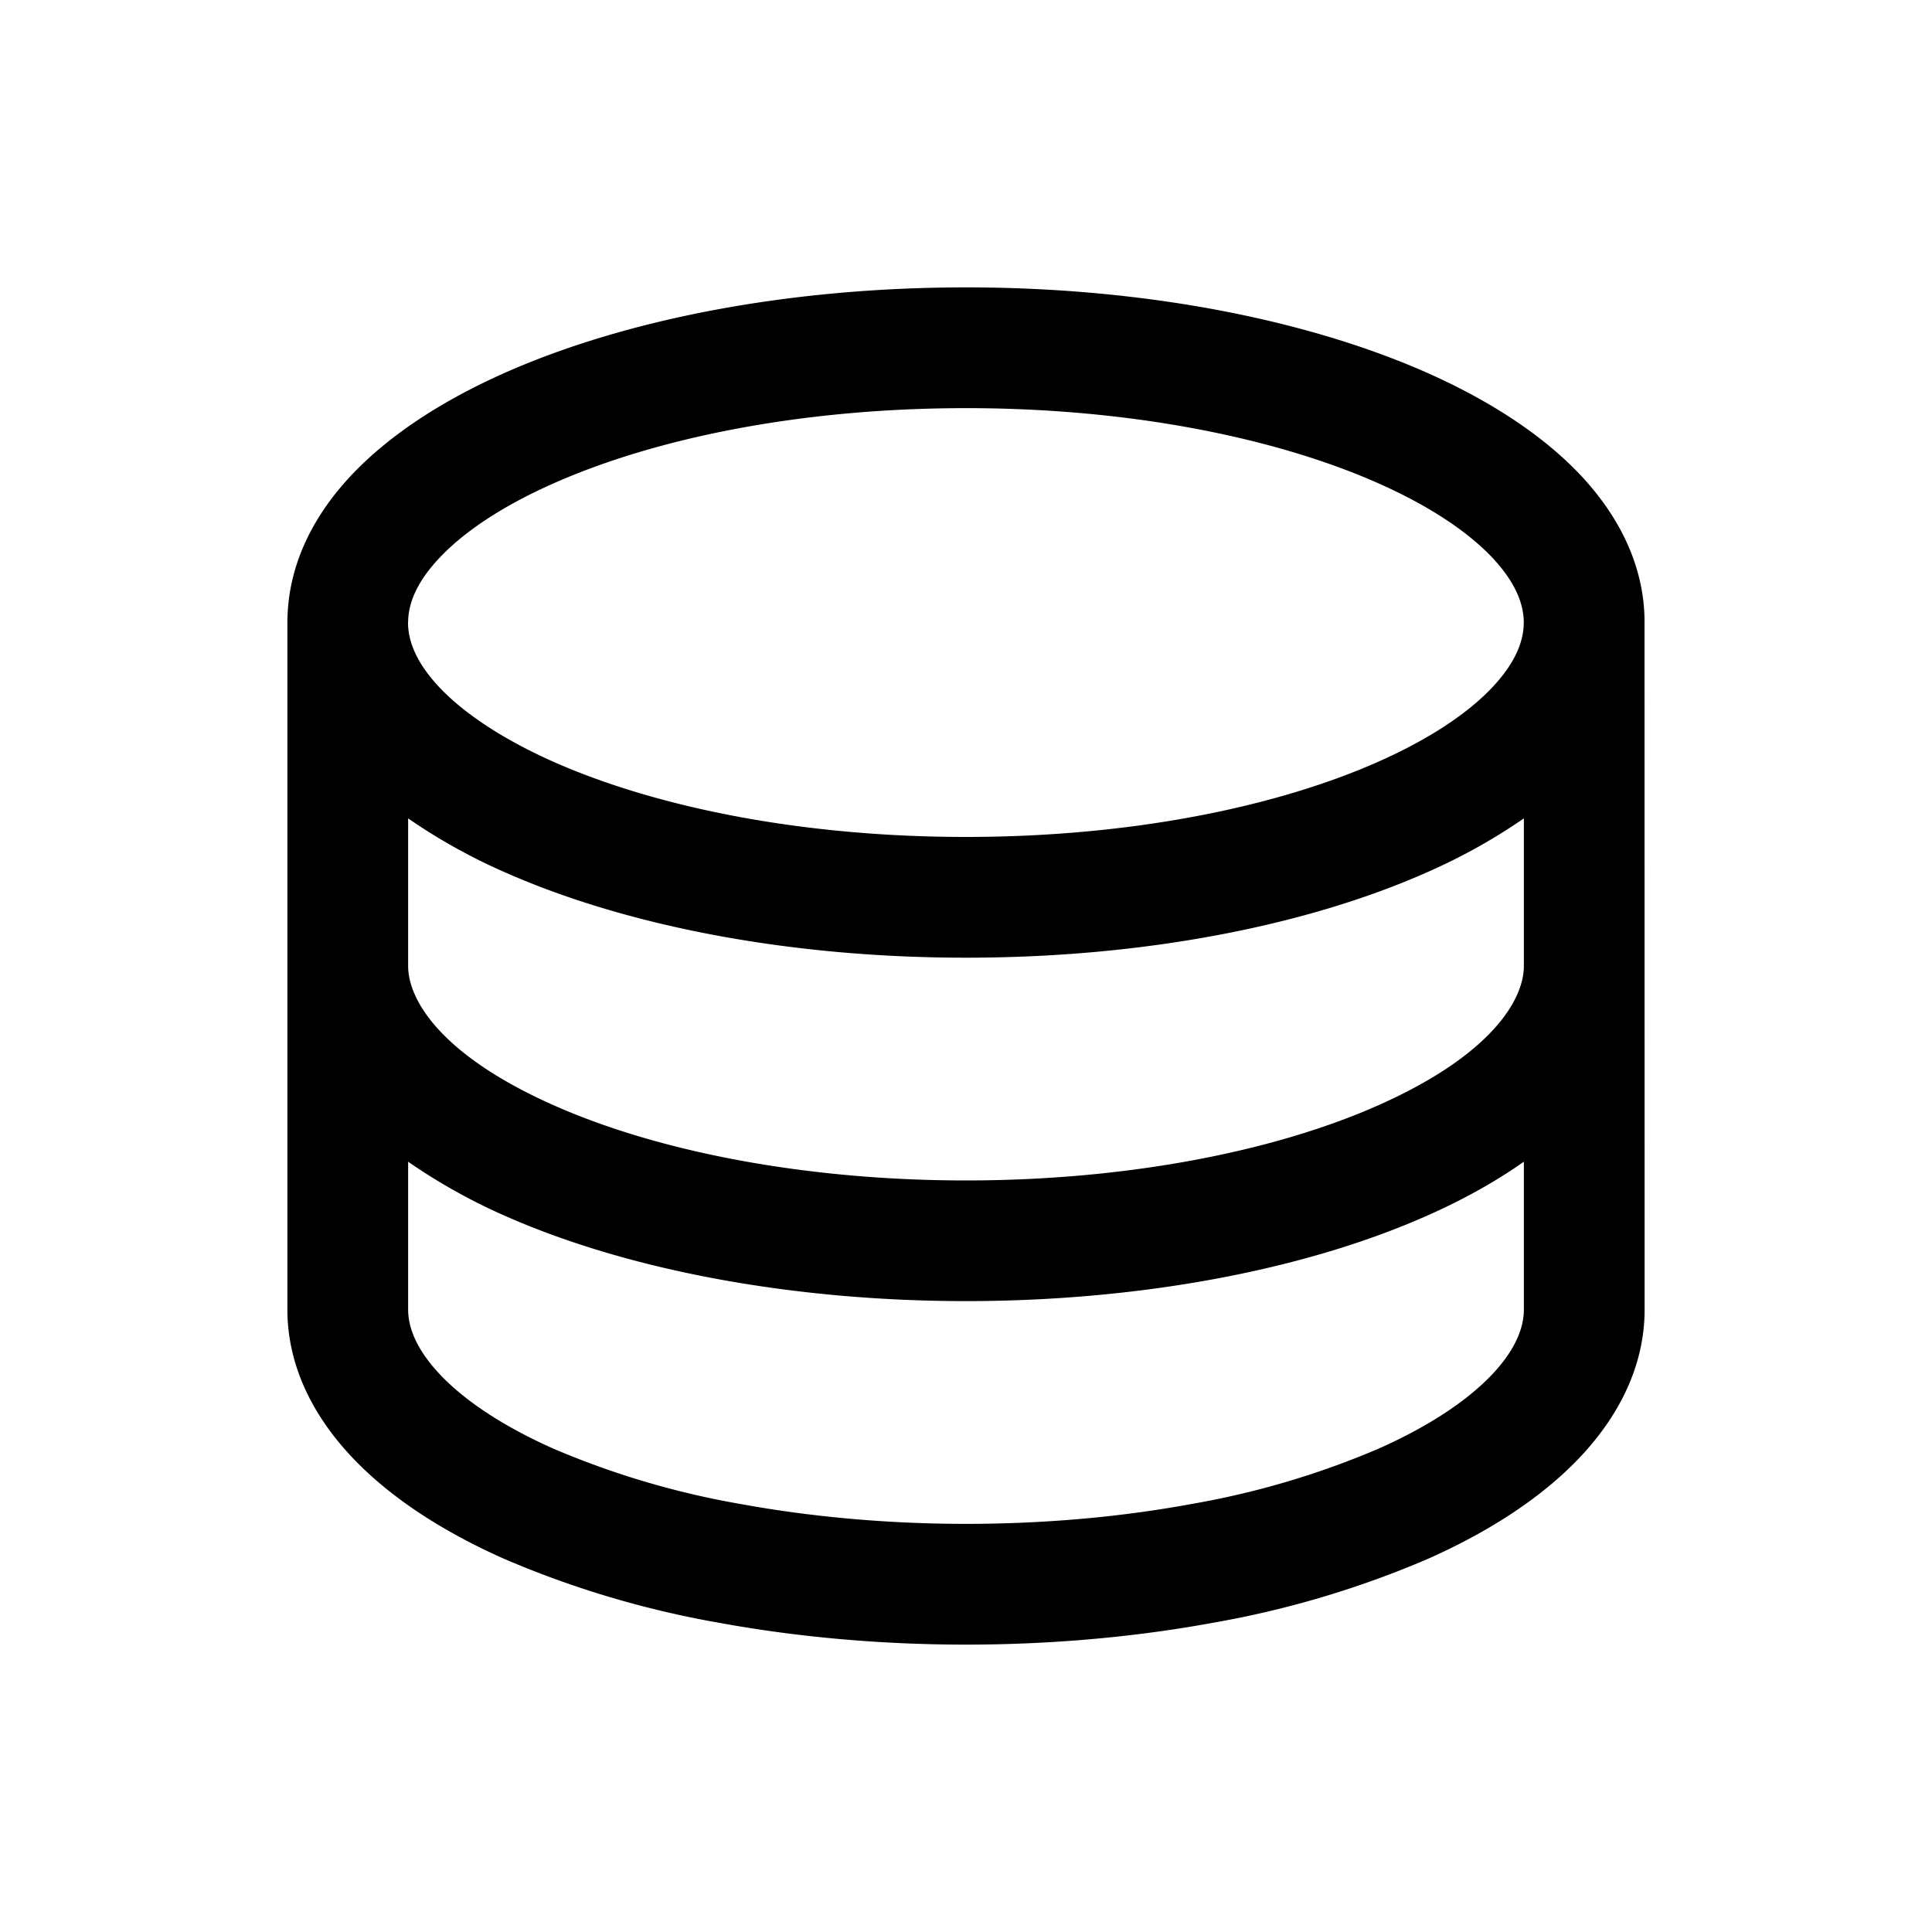 <svg xmlns="http://www.w3.org/2000/svg" width="20" height="20" fill="none" class="persona-icon" viewBox="0 0 20 20"><path fill="currentColor" fill-rule="evenodd" d="M2.976 6.4c.013-.578.283-1.083.674-1.494.398-.417.944-.765 1.57-1.044 1.256-.558 2.946-.887 4.78-.887s3.524.33 4.78.887c.626.279 1.172.627 1.57 1.044.39.411.661.916.674 1.494l.001 7.156c0 .57-.255 1.085-.655 1.514-.396.425-.947.782-1.59 1.068a10 10 0 0 1-2.218.66c-.816.15-1.686.227-2.562.227s-1.746-.077-2.562-.227a10 10 0 0 1-2.217-.66c-.644-.286-1.195-.643-1.591-1.068-.4-.429-.655-.944-.655-1.514V6.4m1.249.036v.016c.002.188.087.413.33.669.25.262.642.527 1.173.764 1.062.471 2.571.779 4.272.779 1.7 0 3.21-.308 4.272-.78.531-.236.922-.5 1.172-.763.247-.26.331-.487.331-.677 0-.189-.084-.416-.33-.676-.25-.263-.642-.528-1.173-.764C13.21 4.533 11.7 4.225 10 4.225c-1.7 0-3.21.308-4.272.78-.531.235-.922.5-1.172.763-.244.256-.329.48-.331.668m0 2.036V10c0 .358.35.928 1.503 1.44 1.101.49 2.638.78 4.272.78s3.171-.29 4.272-.78c1.152-.512 1.503-1.082 1.503-1.44V8.472a6 6 0 0 1-.996.555c-1.255.558-2.945.887-4.779.887s-3.524-.33-4.78-.887a6 6 0 0 1-.995-.555m0 5.084c0 .176.076.4.32.662.246.265.639.536 1.183.778a8.7 8.7 0 0 0 1.936.573c.737.135 1.531.206 2.336.206s1.6-.07 2.336-.206a8.7 8.7 0 0 0 1.936-.573c.544-.242.937-.513 1.184-.778.243-.261.319-.486.319-.662v-1.53c-.3.211-.637.397-.996.556-1.3.578-3.019.887-4.779.887s-3.48-.309-4.78-.886a6 6 0 0 1-.995-.557z" clip-rule="evenodd"/></svg>